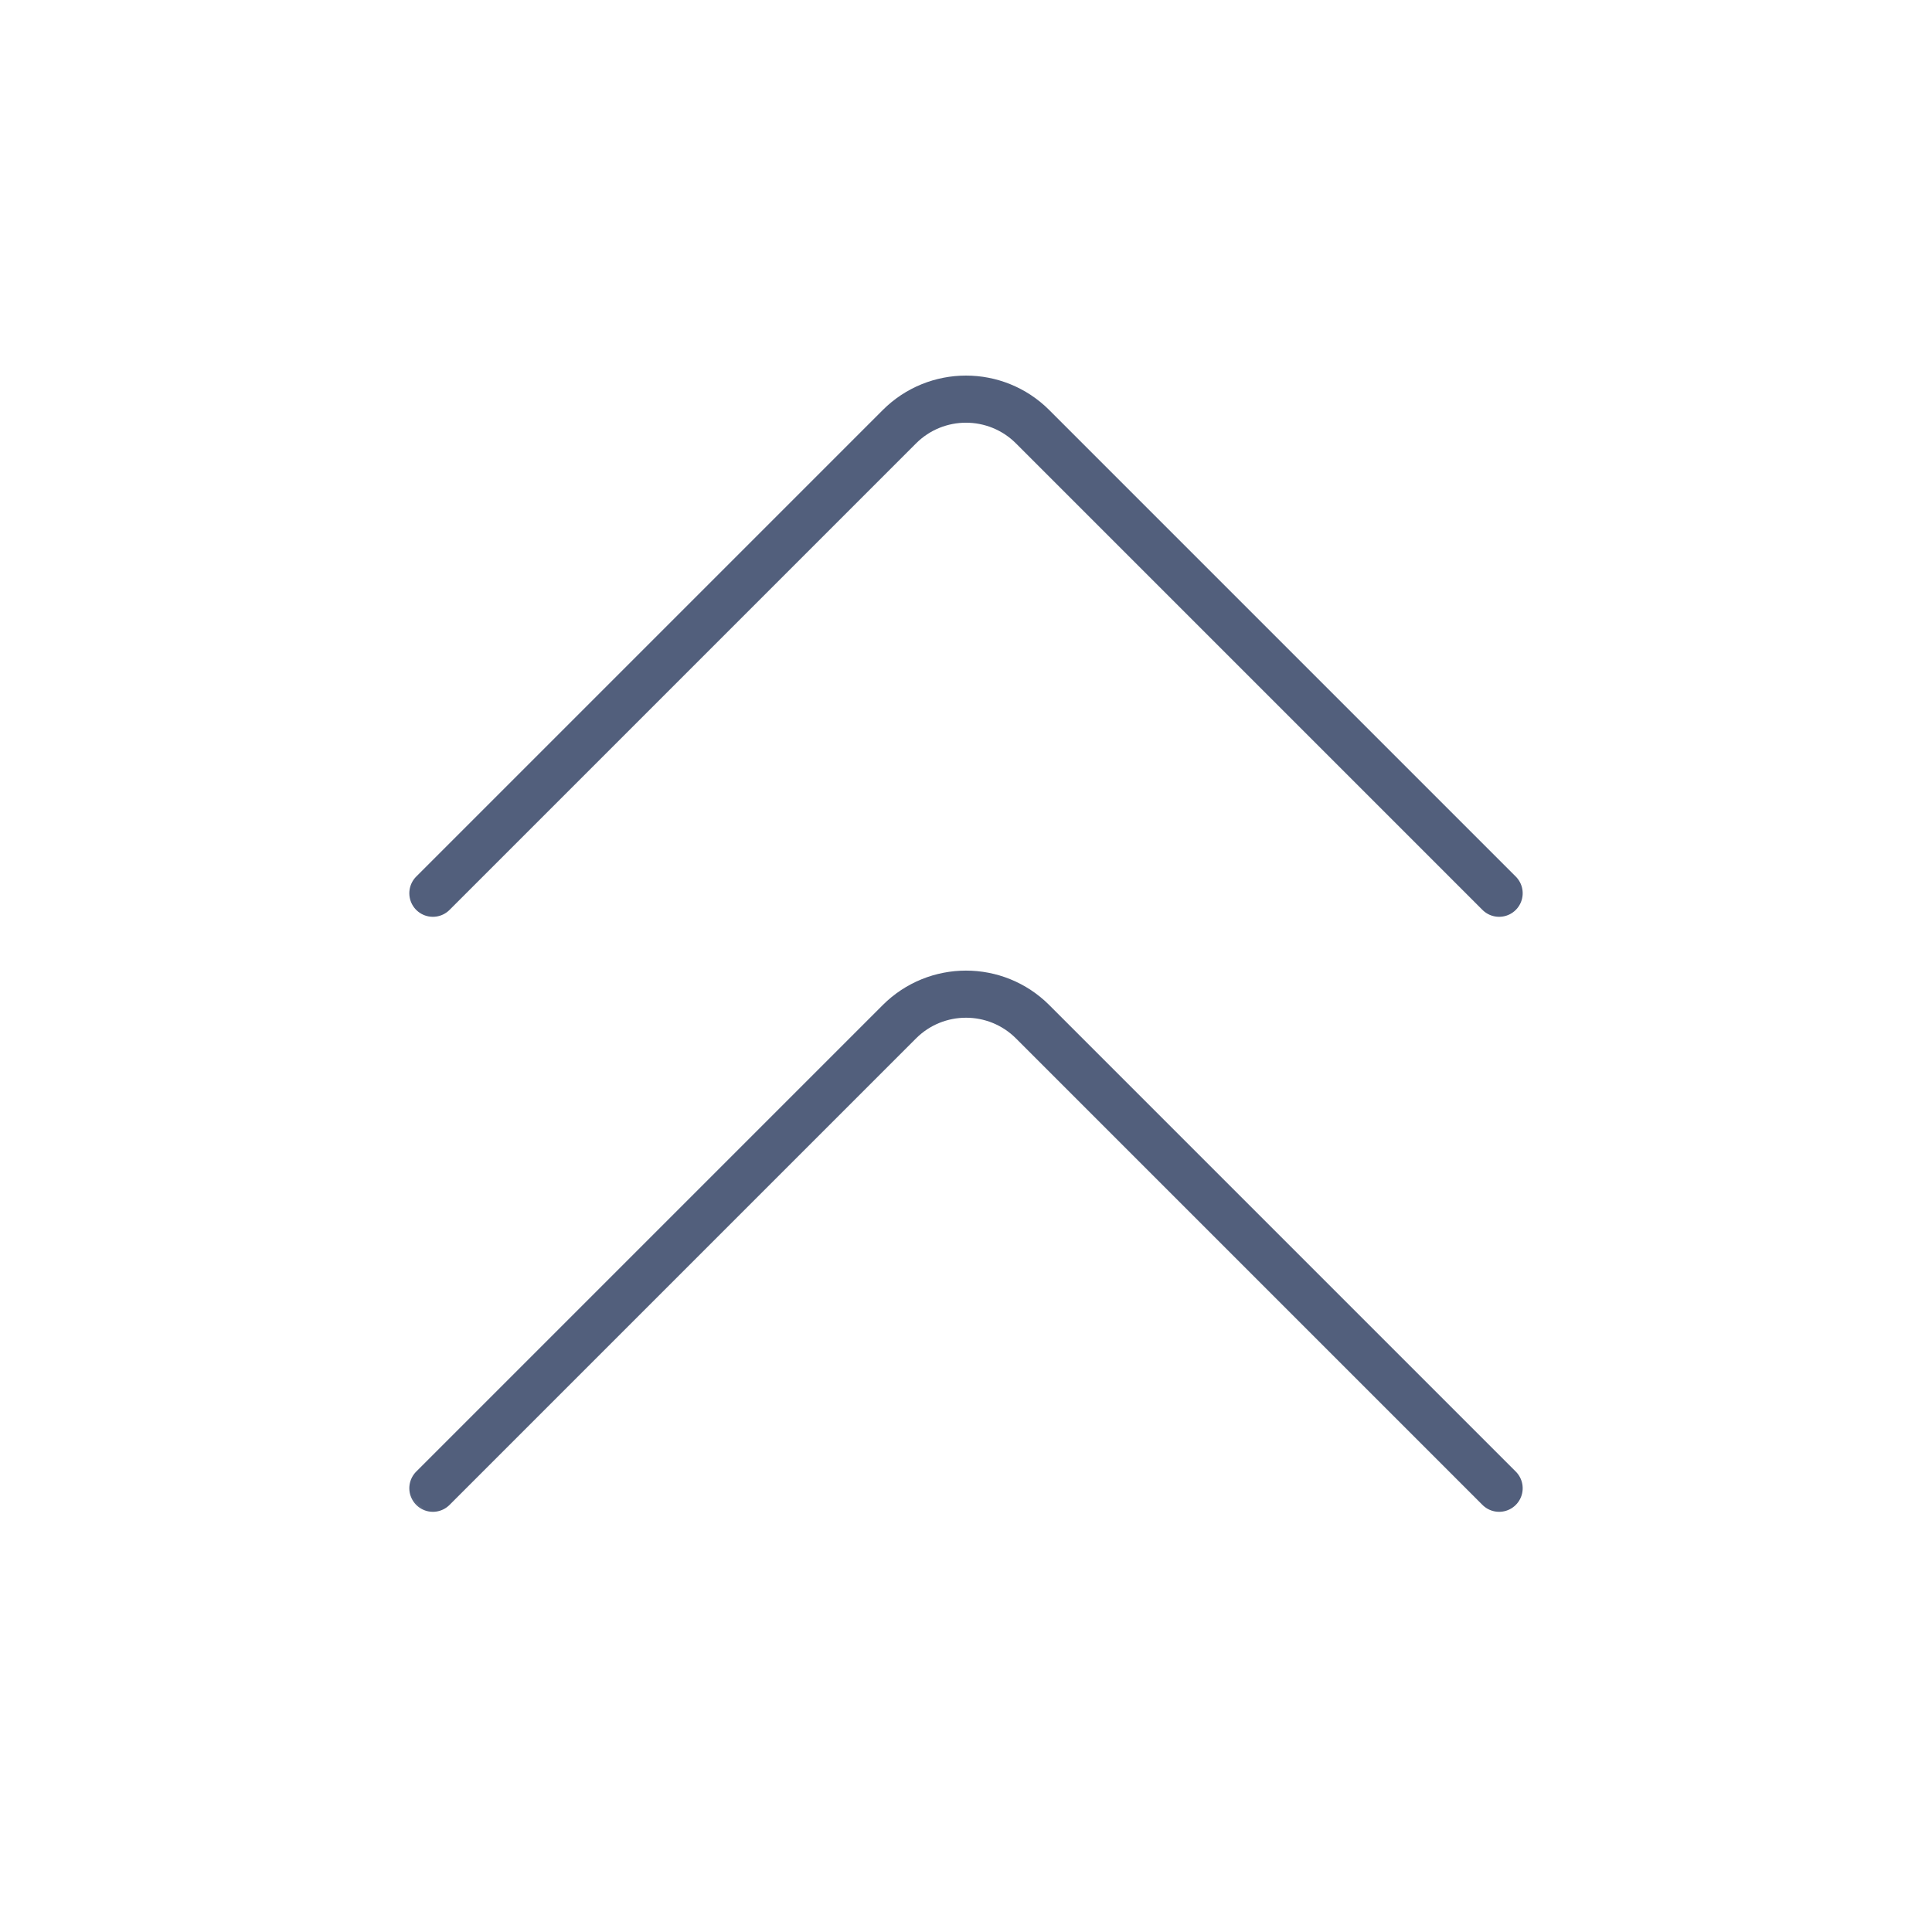 <svg width="40px" height="40px" viewBox="0 0 41 40" version="1.1" xmlns="http://www.w3.org/2000/svg" xmlns:xlink="http://www.w3.org/1999/xlink">
    <title>手车上</title>
    <defs>
        <rect id="path-1" x="0" y="0" width="40" height="40"></rect>
    </defs>
    <g id="页面-1备份" stroke="none" stroke-width="1" fill="none" fill-rule="evenodd">
        <g id="新增图标优化" transform="translate(-65, -444)">
            <g id="编组-21" transform="translate(65.5, 416.5)">
                <g id="编组-18" transform="translate(0, 27.27)">
                    <g id="手车上" transform="translate(0, 0.23)">
                        <mask id="mask-2" fill="white">
                            <use xlink:href="#path-1"></use>
                        </mask>
                        <g id="蒙版"></g>
                        <path d="M12,39.083 L12,25.083 C12,23.979 12.895,23.083 14,23.083 L28,23.083 L28,23.083" id="Stroke-1" stroke="#525F7C" stroke-linecap="round" stroke-linejoin="round" mask="url(#mask-2)" transform="translate(20, 31.083) rotate(-315) translate(-20, -31.083) "></path>
                        <path d="M12,26.456 L12,12.456 C12,11.351 12.895,10.456 14,10.456 L28,10.456 L28,10.456" id="Stroke-1备份" stroke="#525F7C" stroke-linecap="round" stroke-linejoin="round" mask="url(#mask-2)" transform="translate(20, 18.456) rotate(-315) translate(-20, -18.456) "></path>
                    </g>
                </g>
            </g>
        </g>
    </g>
</svg>